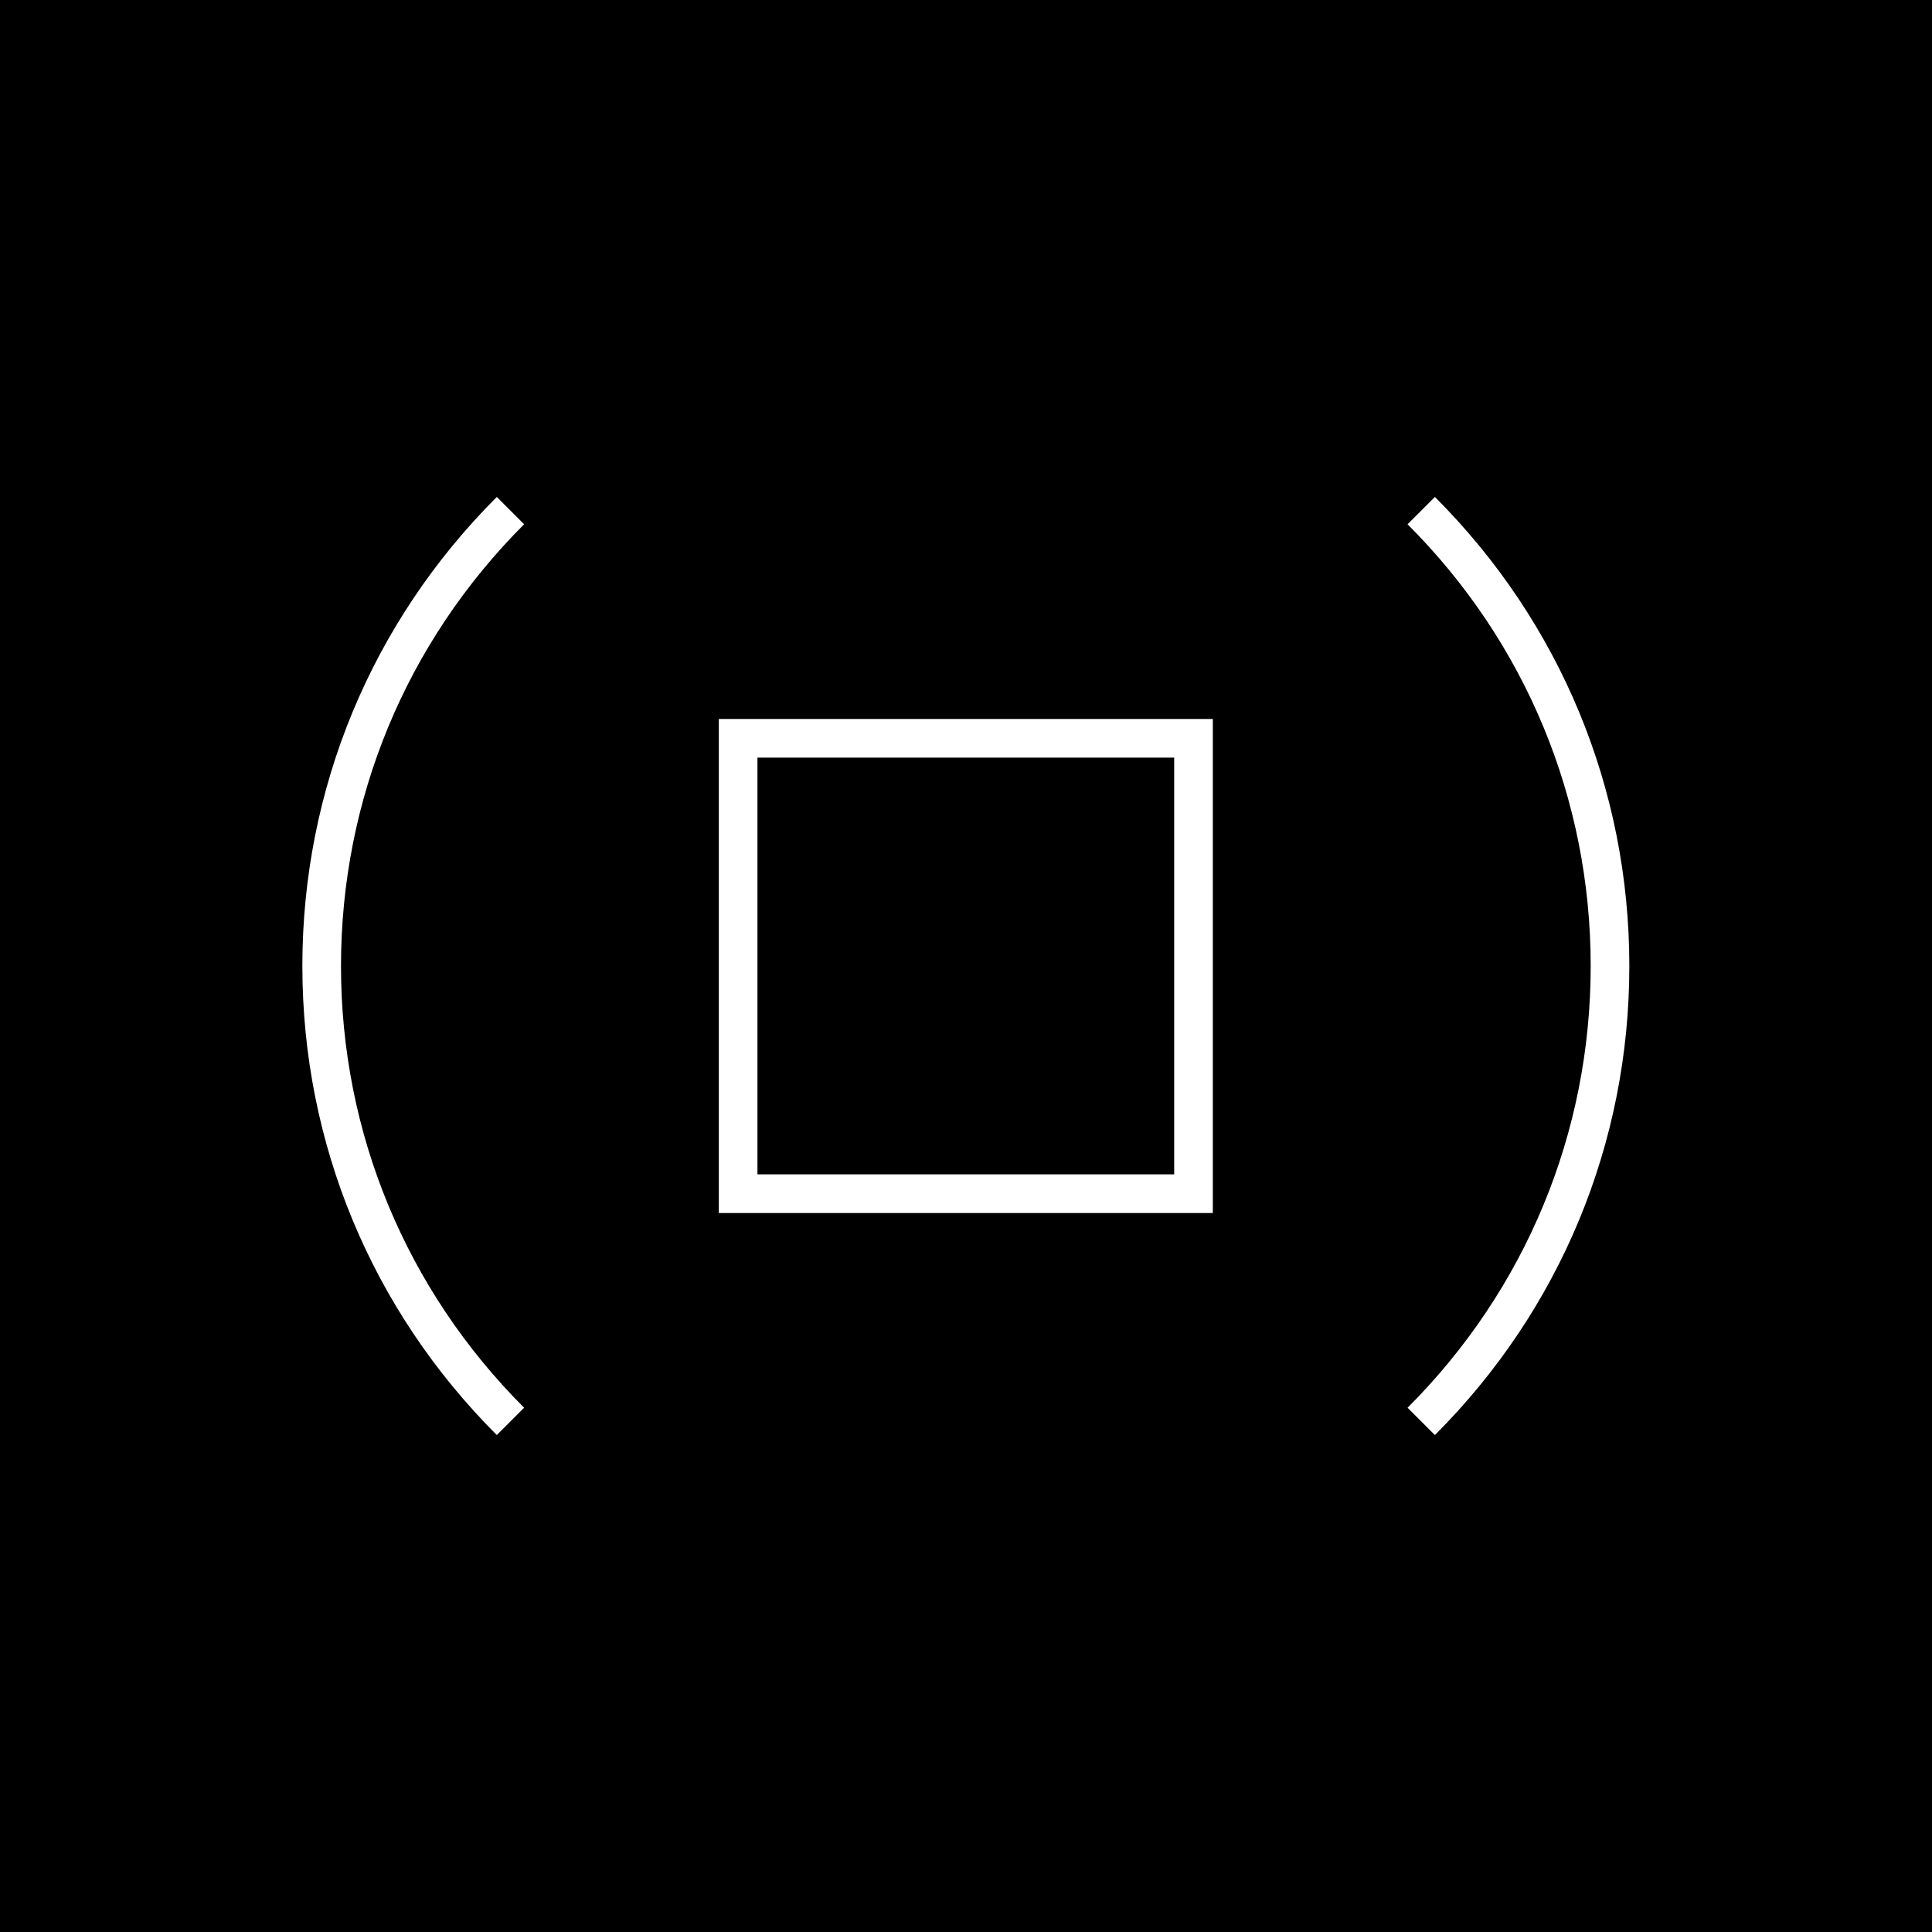 <?xml version="1.0" encoding="utf-8"?>
<!-- Generator: Adobe Illustrator 23.0.0, SVG Export Plug-In . SVG Version: 6.00 Build 0)  -->
<svg version="1.1" xmlns="http://www.w3.org/2000/svg" xmlns:xlink="http://www.w3.org/1999/xlink" x="0px" y="0px"
	 viewBox="0 0 500 500" style="enable-background:new 0 0 500 500;" xml:space="preserve">
<style type="text/css">
	.st0{fill:#FFFFFF;}
</style>
<g id="BG">
	<rect x="0" width="500" height="500"/>
</g>
<g id="DESIGN">
	<g>
		<path class="st0" d="M186.03,313.93h127.85V186.07H186.03V313.93z M196.03,196.07h107.85v107.85H196.03V196.07z"/>
		<path class="st0" d="M128.57,128.61C96.12,161.06,78.25,204.17,78.25,250s17.87,88.94,50.32,121.39l7.07-7.07
			C105.08,333.76,88.25,293.16,88.25,250s16.83-83.76,47.39-114.32L128.57,128.61z"/>
		<path class="st0" d="M371.35,128.61l-7.07,7.07c30.56,30.56,47.39,71.16,47.39,114.32s-16.83,83.76-47.39,114.32l7.07,7.07
			c32.45-32.45,50.32-75.56,50.32-121.39S403.8,161.06,371.35,128.61z"/>
	</g>
</g>
</svg>
